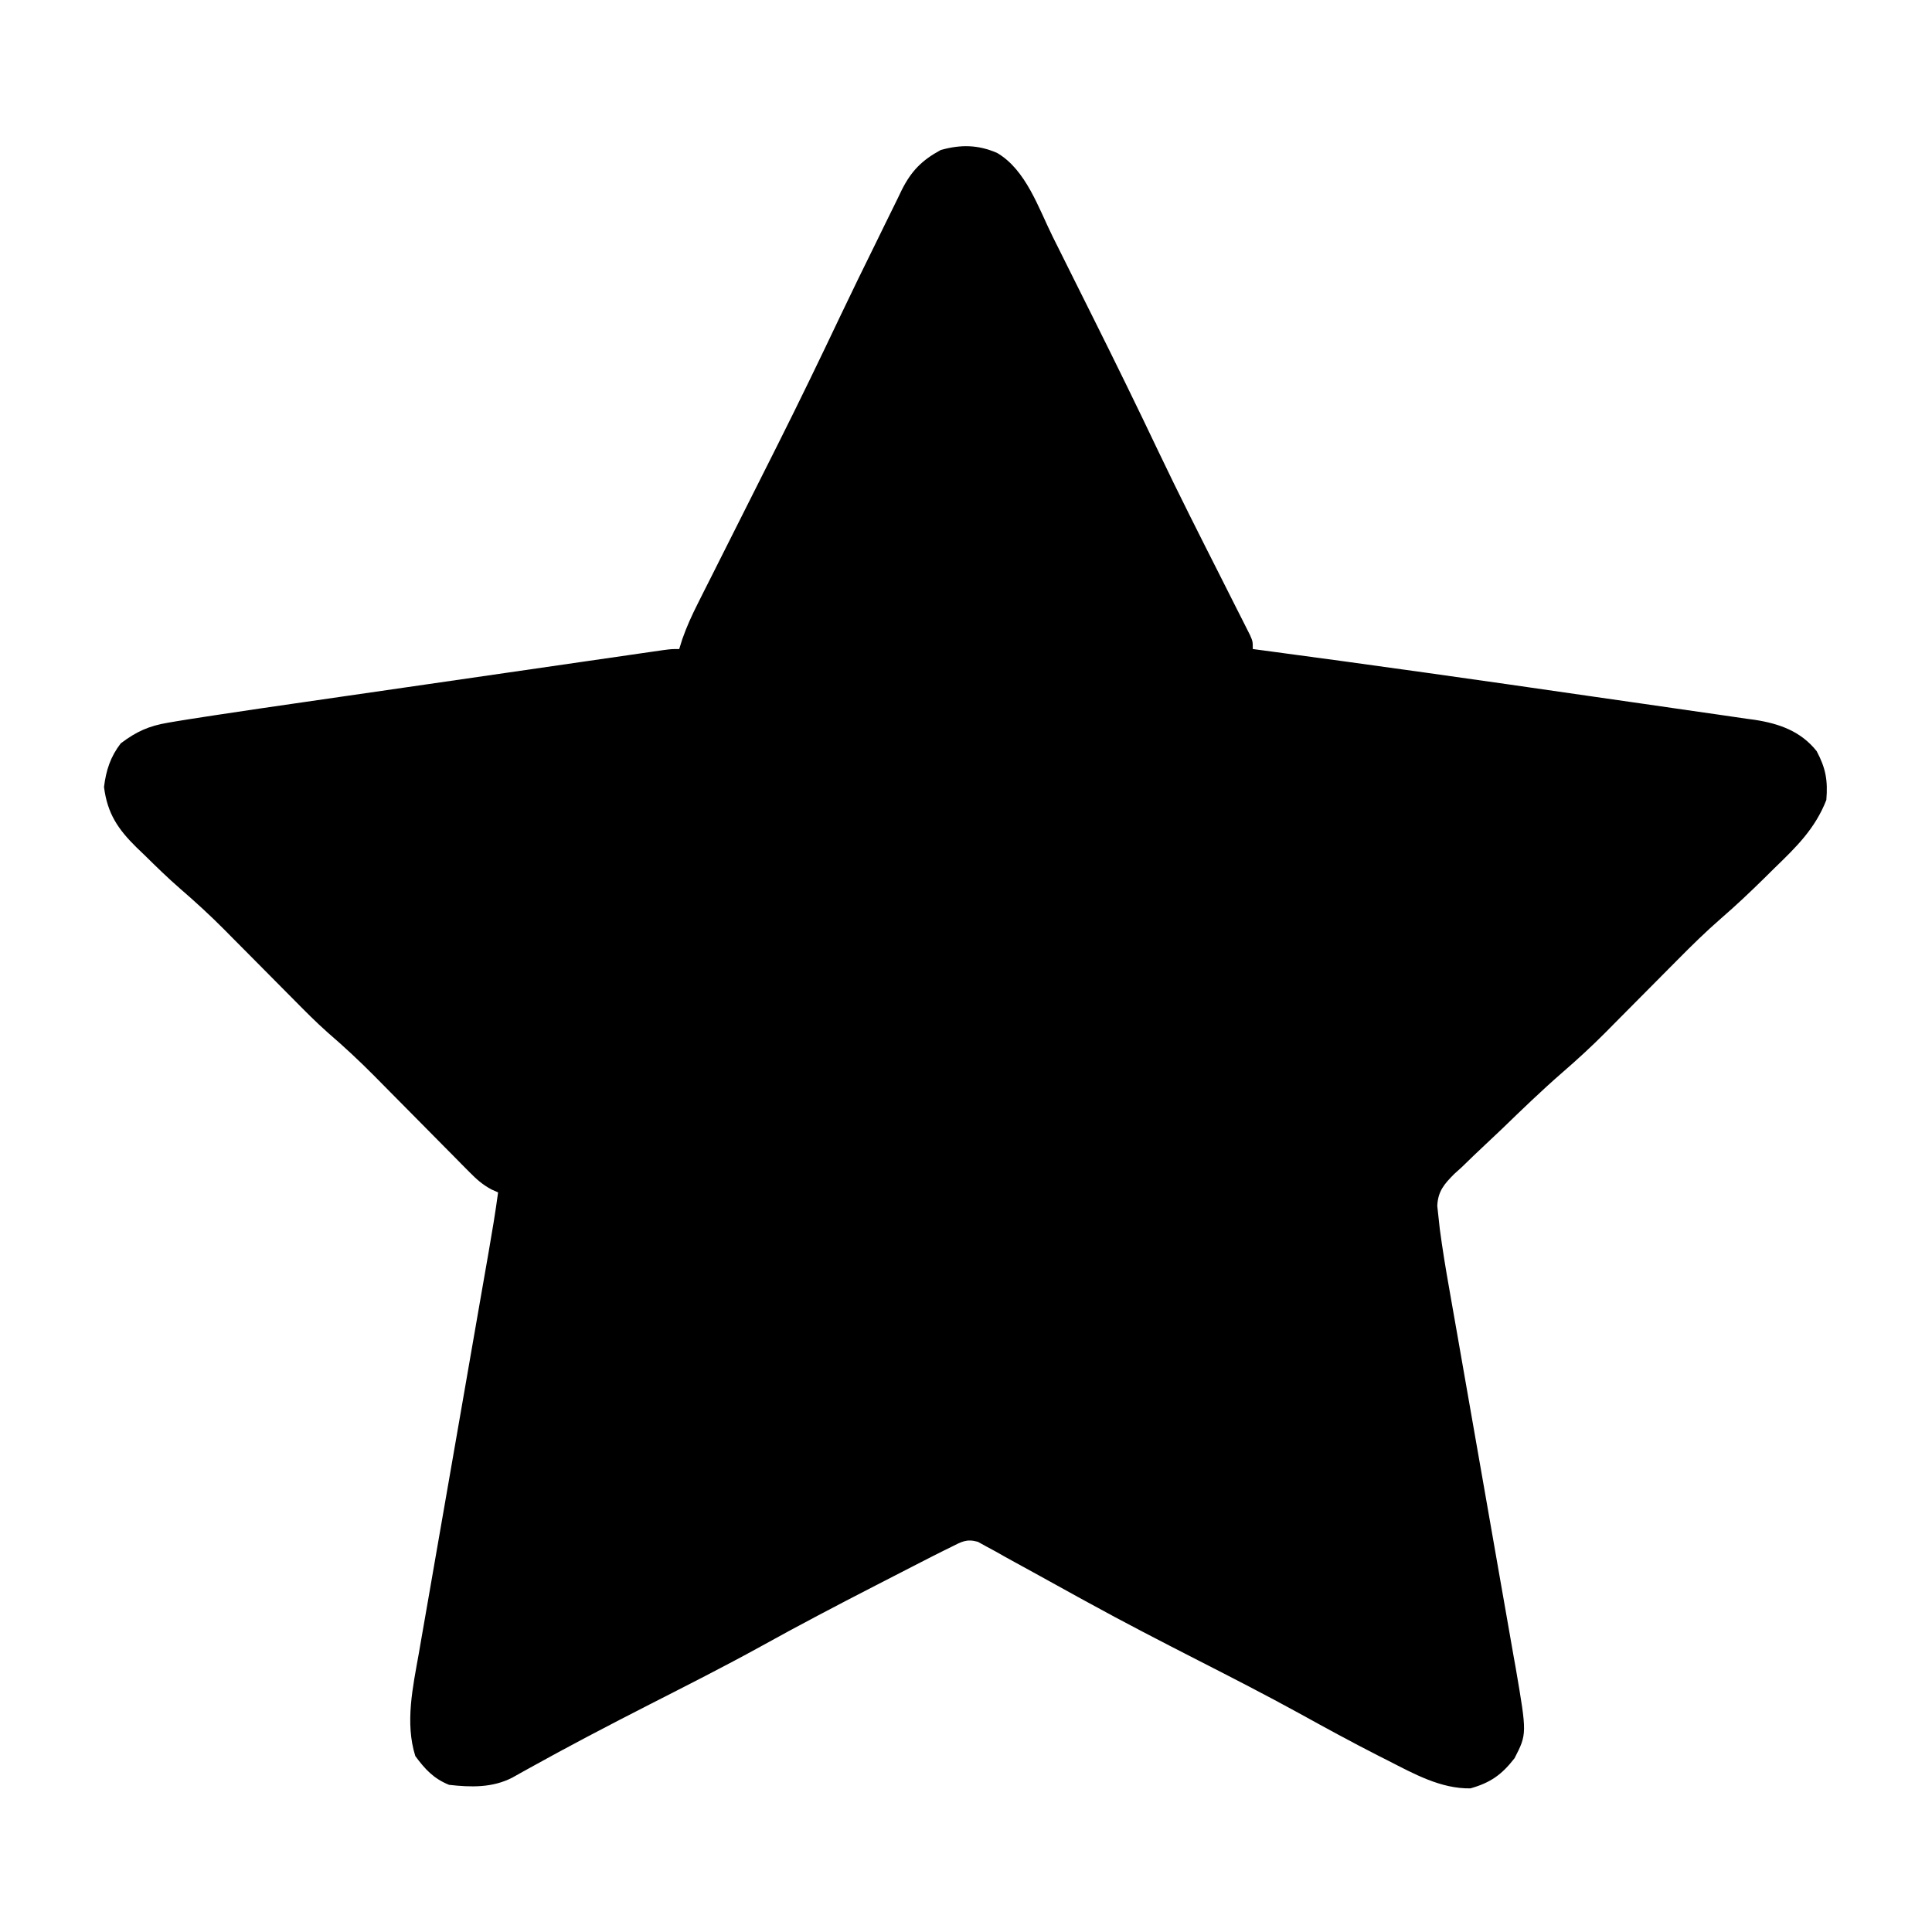 <?xml version="1.0" encoding="UTF-8"?>
<svg version="1.1" xmlns="http://www.w3.org/2000/svg" width="512" height="512">
<path d="M0 0 C7.7 4.452 11.024 14.642 14.82 22.285 C15.67 23.984 15.67 23.984 16.536 25.718 C17.733 28.115 18.928 30.512 20.121 32.911 C21.906 36.502 23.699 40.088 25.492 43.674 C31.374 55.456 37.168 67.273 42.818 79.168 C48.18 90.424 53.817 101.543 59.445 112.668 C60.835 115.419 62.221 118.172 63.605 120.926 C64.243 122.18 64.243 122.18 64.893 123.46 C65.278 124.226 65.663 124.993 66.059 125.782 C66.399 126.455 66.739 127.127 67.089 127.82 C67.812 129.5 67.812 129.5 67.812 131.5 C68.897 131.644 69.981 131.788 71.098 131.936 C99.586 135.734 128.046 139.755 156.489 143.883 C161.492 144.609 166.495 145.33 171.501 146.04 C176.292 146.72 181.08 147.414 185.867 148.117 C187.652 148.377 189.437 148.633 191.223 148.883 C193.696 149.23 196.166 149.595 198.635 149.964 C199.35 150.06 200.064 150.156 200.799 150.255 C207.356 151.269 213.047 153.282 217.25 158.562 C219.671 163.114 220.234 166.361 219.812 171.5 C216.84 179.109 211.872 183.944 206.062 189.562 C205.194 190.422 204.325 191.281 203.43 192.166 C199.697 195.834 195.929 199.413 191.968 202.834 C187.905 206.37 184.095 210.106 180.312 213.938 C179.293 214.963 179.293 214.963 178.252 216.01 C176.103 218.171 173.957 220.335 171.812 222.5 C168.982 225.357 166.148 228.211 163.312 231.062 C162.679 231.704 162.045 232.346 161.393 233.008 C157.659 236.761 153.808 240.307 149.802 243.767 C144.334 248.531 139.117 253.569 133.909 258.614 C132.466 260 131.01 261.374 129.542 262.735 C127.401 264.723 125.306 266.752 123.215 268.793 C122.557 269.387 121.899 269.981 121.22 270.594 C118.549 273.275 116.866 275.204 116.705 279.09 C116.81 280.044 116.914 280.999 117.022 281.982 C117.138 283.047 117.254 284.111 117.373 285.209 C118.074 290.46 118.923 295.672 119.854 300.887 C120.059 302.061 120.264 303.235 120.475 304.445 C121.031 307.627 121.592 310.809 122.154 313.99 C122.745 317.342 123.328 320.695 123.912 324.048 C125.77 334.717 127.64 345.384 129.516 356.05 C130.752 363.076 131.983 370.102 133.203 377.131 C133.782 380.458 134.363 383.785 134.954 387.11 C135.611 390.819 136.257 394.531 136.901 398.242 C137.095 399.325 137.29 400.407 137.491 401.522 C140.482 419.006 140.482 419.006 137.188 425.438 C133.802 429.803 130.819 431.932 125.5 433.438 C117.637 433.571 110.493 429.572 103.625 426.062 C102.758 425.624 101.89 425.186 100.996 424.734 C93.944 421.143 87.008 417.352 80.081 413.526 C71.247 408.675 62.285 404.086 53.312 399.5 C43.46 394.462 33.634 389.398 23.938 384.062 C23.09 383.598 22.243 383.134 21.369 382.656 C17.888 380.747 14.41 378.834 10.944 376.899 C8.055 375.291 5.154 373.706 2.25 372.125 C1.374 371.629 0.498 371.134 -0.404 370.623 C-1.221 370.183 -2.037 369.743 -2.879 369.289 C-3.592 368.894 -4.306 368.499 -5.041 368.092 C-8.1 367.248 -9.36 368.088 -12.188 369.5 C-12.754 369.778 -13.32 370.055 -13.903 370.341 C-15.944 371.351 -17.971 372.388 -19.996 373.43 C-20.75 373.816 -21.504 374.202 -22.281 374.6 C-24.73 375.855 -27.178 377.115 -29.625 378.375 C-30.465 378.807 -31.306 379.239 -32.172 379.684 C-42.404 384.944 -52.579 390.279 -62.64 395.861 C-72.351 401.21 -82.246 406.202 -92.12 411.241 C-102.83 416.709 -113.474 422.261 -123.982 428.111 C-124.775 428.552 -125.567 428.992 -126.383 429.445 C-127.053 429.822 -127.724 430.198 -128.415 430.586 C-133.703 433.312 -139.392 433.16 -145.188 432.5 C-149.272 430.846 -151.542 428.375 -154.125 424.875 C-156.899 416.063 -154.766 406.497 -153.184 397.612 C-152.971 396.373 -152.758 395.135 -152.538 393.858 C-151.958 390.494 -151.37 387.131 -150.778 383.768 C-150.158 380.233 -149.548 376.697 -148.938 373.16 C-147.781 366.47 -146.615 359.782 -145.446 353.095 C-143.859 344.017 -142.285 334.937 -140.711 325.858 C-140.332 323.671 -139.952 321.484 -139.573 319.297 C-139.45 318.588 -139.327 317.878 -139.2 317.147 C-138.472 312.948 -137.741 308.75 -137.008 304.551 C-136.662 302.569 -136.317 300.586 -135.971 298.603 C-135.551 296.192 -135.13 293.782 -134.708 291.372 C-133.788 286.09 -132.902 280.814 -132.188 275.5 C-132.774 275.239 -133.361 274.977 -133.966 274.708 C-136.319 273.428 -137.85 272.073 -139.728 270.171 C-140.402 269.493 -141.077 268.815 -141.772 268.117 C-142.492 267.383 -143.211 266.65 -143.953 265.895 C-144.705 265.137 -145.458 264.38 -146.233 263.599 C-148.639 261.175 -151.039 258.744 -153.438 256.312 C-155.823 253.899 -158.21 251.488 -160.6 249.079 C-162.085 247.582 -163.568 246.081 -165.047 244.578 C-168.978 240.61 -173.016 236.86 -177.247 233.215 C-180.46 230.376 -183.458 227.333 -186.469 224.281 C-187.127 223.62 -187.784 222.958 -188.462 222.276 C-191.238 219.484 -194.008 216.686 -196.779 213.888 C-198.819 211.83 -200.863 209.774 -202.906 207.719 C-203.824 206.789 -203.824 206.789 -204.76 205.84 C-208.51 202.069 -212.39 198.513 -216.415 195.037 C-219.738 192.156 -222.867 189.085 -226 186 C-226.654 185.375 -227.308 184.75 -227.982 184.105 C-232.925 179.228 -235.727 175.116 -236.625 168.062 C-236.083 163.653 -234.918 160.041 -232.188 156.5 C-228.021 153.351 -224.735 151.874 -219.601 151.014 C-218.926 150.899 -218.25 150.783 -217.554 150.664 C-215.101 150.255 -212.646 149.875 -210.188 149.5 C-209.201 149.348 -208.215 149.197 -207.199 149.04 C-199.336 147.839 -191.465 146.695 -183.592 145.561 C-180.165 145.067 -176.739 144.569 -173.313 144.072 C-167.58 143.24 -161.846 142.411 -156.112 141.583 C-149.483 140.627 -142.855 139.667 -136.227 138.705 C-129.145 137.677 -122.063 136.652 -114.981 135.627 C-112.945 135.332 -110.91 135.037 -108.874 134.742 C-105.098 134.194 -101.321 133.649 -97.543 133.105 C-96.416 132.941 -95.289 132.778 -94.128 132.609 C-93.105 132.462 -92.082 132.315 -91.028 132.163 C-90.136 132.034 -89.244 131.905 -88.325 131.773 C-86.188 131.5 -86.188 131.5 -84.188 131.5 C-83.917 130.634 -83.647 129.768 -83.369 128.875 C-82.218 125.586 -80.856 122.603 -79.289 119.492 C-78.704 118.326 -78.119 117.159 -77.517 115.957 C-76.877 114.692 -76.237 113.426 -75.598 112.16 C-74.931 110.834 -74.266 109.508 -73.6 108.181 C-71.844 104.682 -70.083 101.184 -68.321 97.688 C-65.2 91.494 -62.084 85.297 -58.973 79.098 C-58.635 78.425 -58.297 77.752 -57.949 77.058 C-52.297 65.796 -46.816 54.46 -41.414 43.076 C-38.31 36.559 -35.142 30.074 -31.942 23.604 C-31.173 22.045 -30.41 20.483 -29.651 18.919 C-28.521 16.593 -27.376 14.274 -26.227 11.957 C-25.893 11.262 -25.56 10.568 -25.216 9.852 C-22.67 4.781 -19.828 1.927 -14.875 -0.75 C-9.551 -2.236 -5.051 -2.154 0 0 Z " fill="#000000" transform="translate(264.188,40.5)"/>
</svg>
